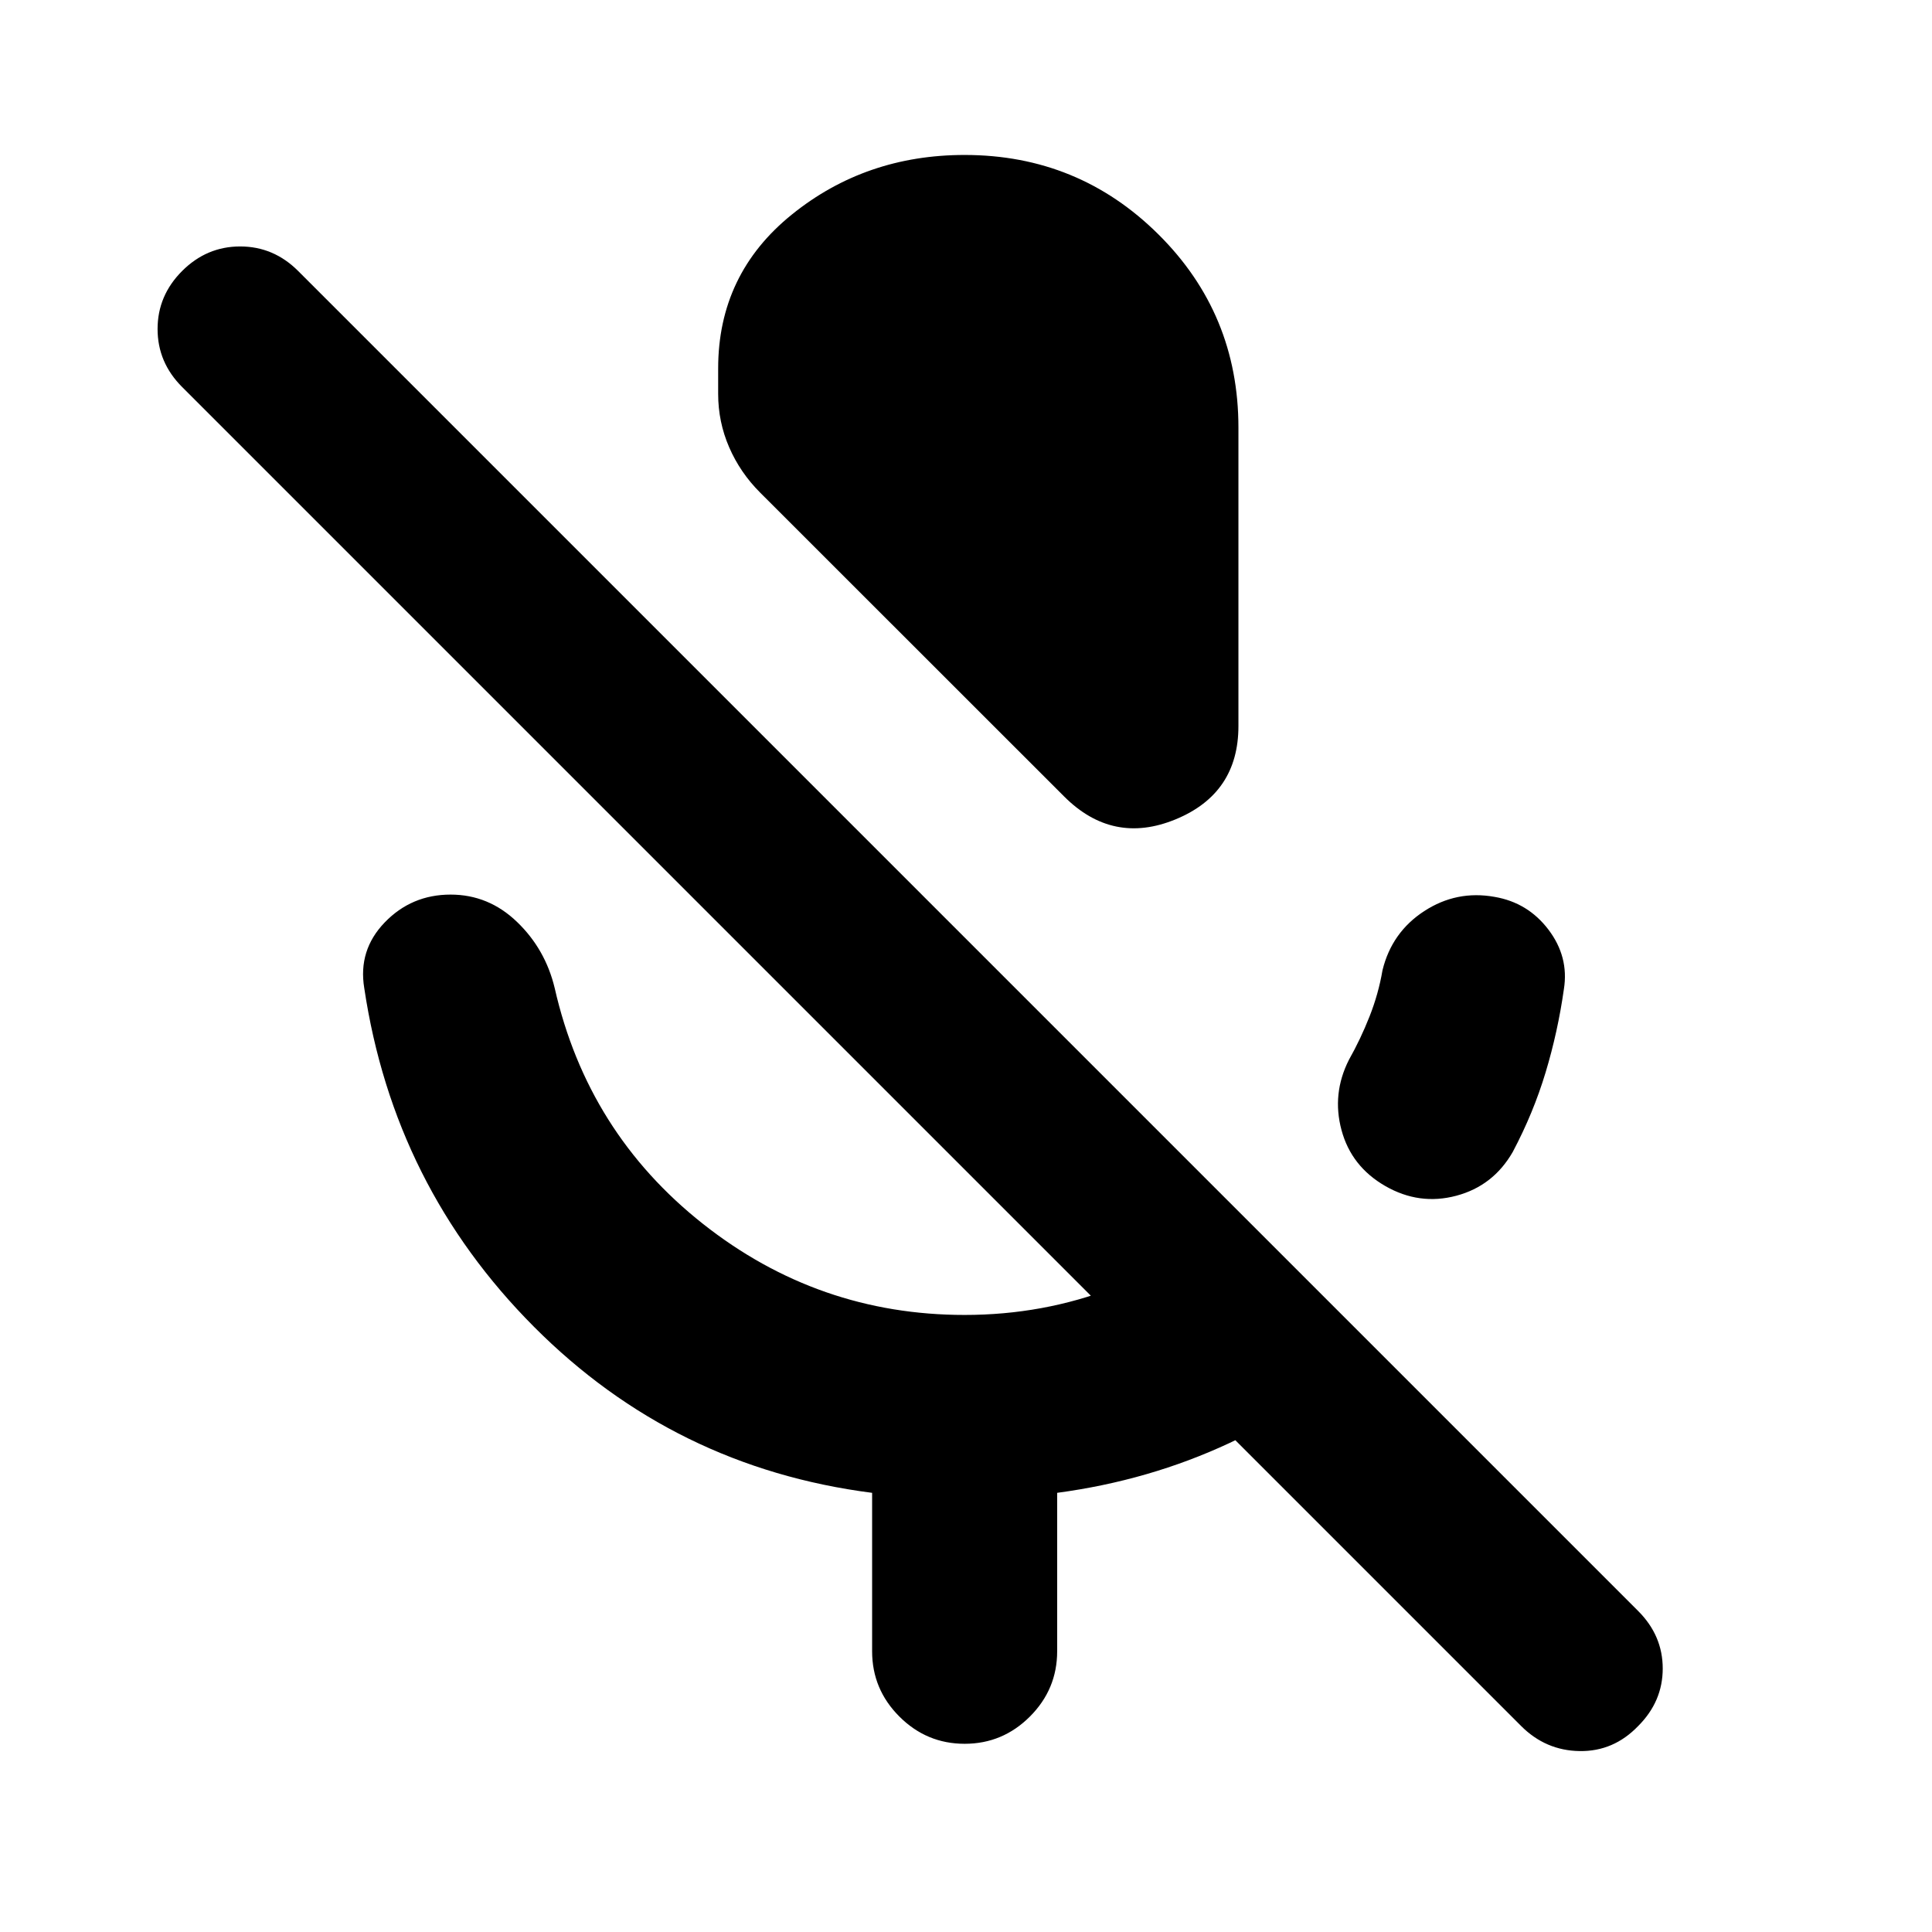 <svg xmlns="http://www.w3.org/2000/svg" height="24" viewBox="0 -960 960 960" width="24"><path d="M688.37-370.65q-16.89-9.7-21.77-27.77-4.88-18.08 3.68-34.97 5.81-10.31 10.24-21.54 4.44-11.24 6.44-22.98 4.63-18.89 20.72-29.36 16.08-10.47 34.97-7.08 16.57 2.83 26.79 16.31 10.21 13.48 7.65 29.54-3 21.17-9.09 41.38t-16.32 39.51q-9.7 16.89-28.06 21.77-18.36 4.88-35.25-4.81ZM528.76-564.24 377.72-715.22q-9.94-9.93-15.41-22.55-5.46-12.62-5.46-26.49v-12.65q0-46.94 36.64-76.51Q430.13-883 479.33-883q56.54 0 96.29 39.47 39.75 39.46 39.75 96.01v148.3q0 33.48-31.2 46.34-31.19 12.86-55.41-11.36ZM433.35-139.5v-78.72q-98.42-12.63-168.04-82.53Q195.69-370.65 181-469q-3.13-18.89 10.19-32.68 13.33-13.8 32.72-13.8 18.89 0 33 13.58 14.11 13.57 18.74 32.97 16.33 71.76 73.62 117.04 57.3 45.28 130.06 45.28 39.08 0 74.11-13.57 35.02-13.58 62.28-37.6l67 67q-31.89 29.15-71.76 47.79-39.87 18.64-85.66 24.77v78.72q0 18.89-13.54 32.44-13.54 13.54-32.43 13.54-18.9 0-32.44-13.54-13.54-13.55-13.54-32.44Zm322.5 37.15L90.5-767.7q-12.2-12.19-12.2-28.82 0-16.63 12.2-28.83 12.2-12.19 28.83-12.19t28.82 12.19L814-159.5q12.2 12.2 12.2 28.58T814-102.35q-12.2 12.7-29.08 12.45t-29.07-12.45Z"/></svg>